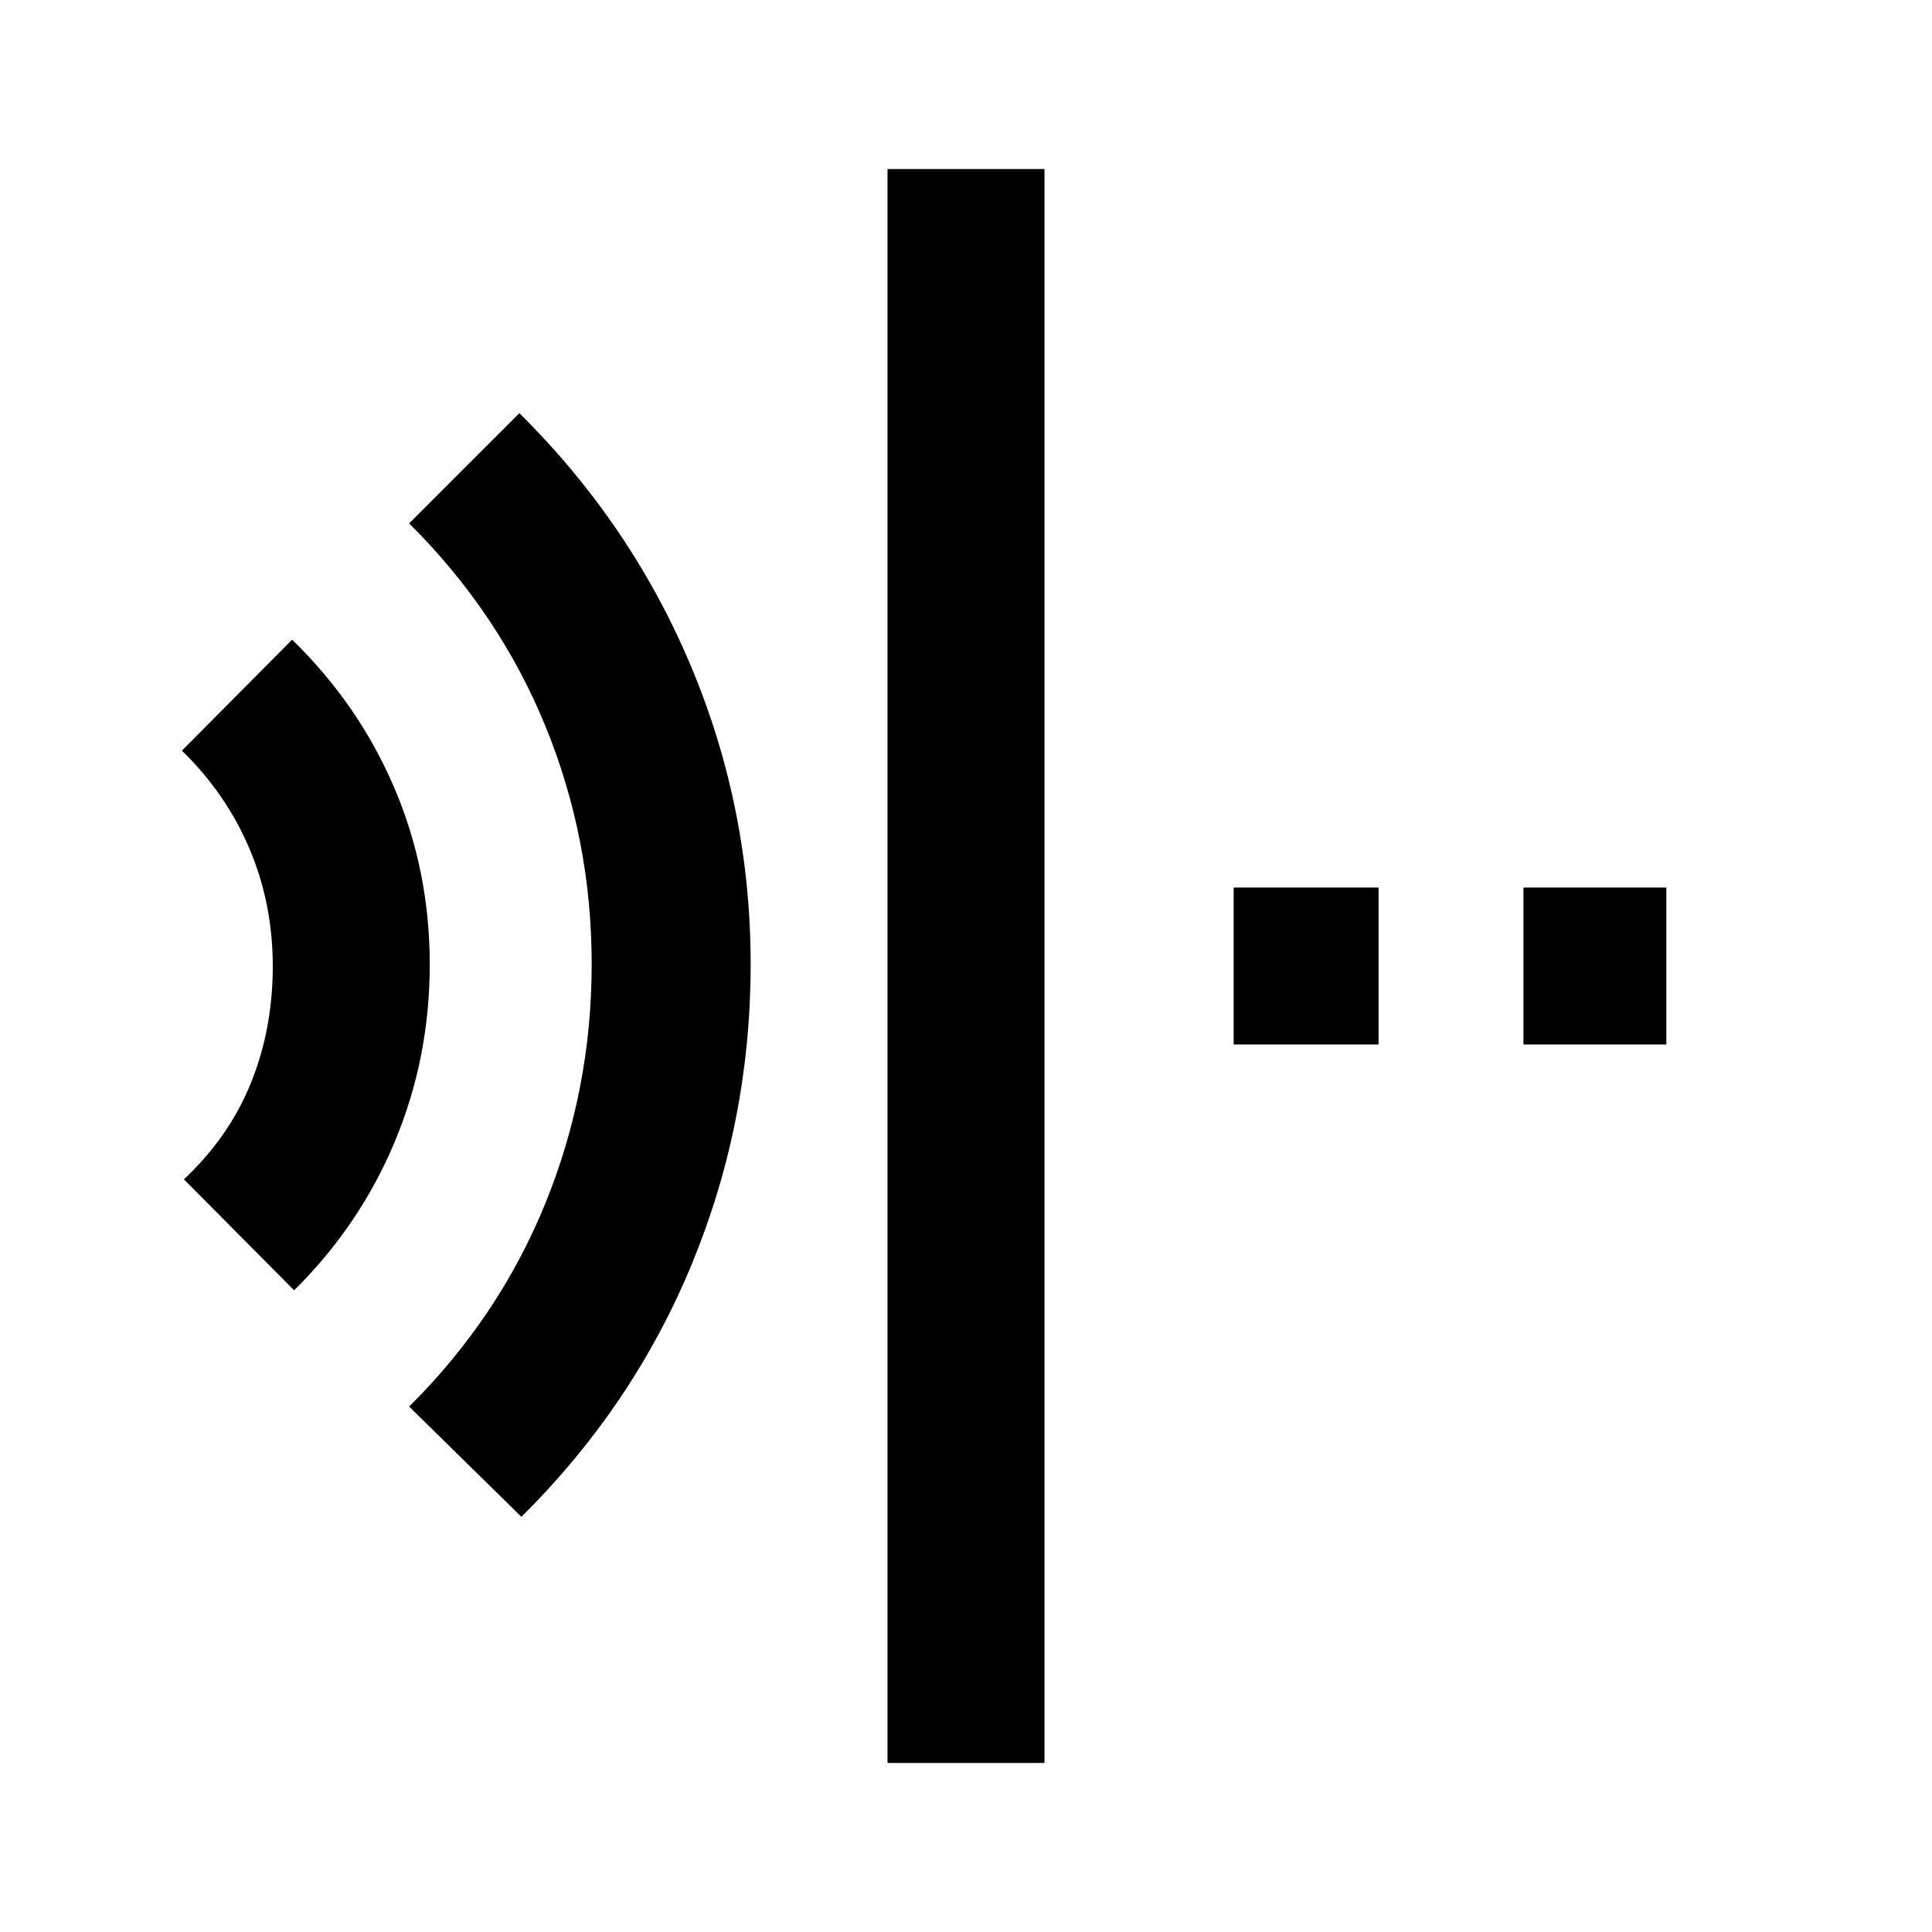 <svg xmlns="http://www.w3.org/2000/svg" height="20" viewBox="0 96 960 960" width="20"><path d="m259.077 849.692-55.768-54.768q44.611-44.345 67.652-100.928 23.04-56.582 23.04-118.996 0-62.055-23.04-118.317-23.041-56.262-67.652-100.607l54.768-54.768q55.62 55.077 85.271 125.732Q373 497.694 373 575.156q0 77.921-29.114 148.642-29.114 70.722-84.809 125.894ZM146.155 737.154l-54.769-55.153q22.462-21.077 33.309-47.923 10.846-26.847 10.846-57.986 0-31.14-11.638-58.495-11.638-27.355-33.517-48.598l54.769-55.153q33.066 32.189 50.725 73.494 17.659 41.306 17.659 87.868 0 46.561-17.4 88.149-17.401 41.587-49.984 73.797Zm294.846 234.845V180.001h77.998v791.998h-77.998Zm315.998-357v-77.998h71v77.998h-71Zm-143.999 0v-77.998h71.999v77.998H613Z"/></svg>